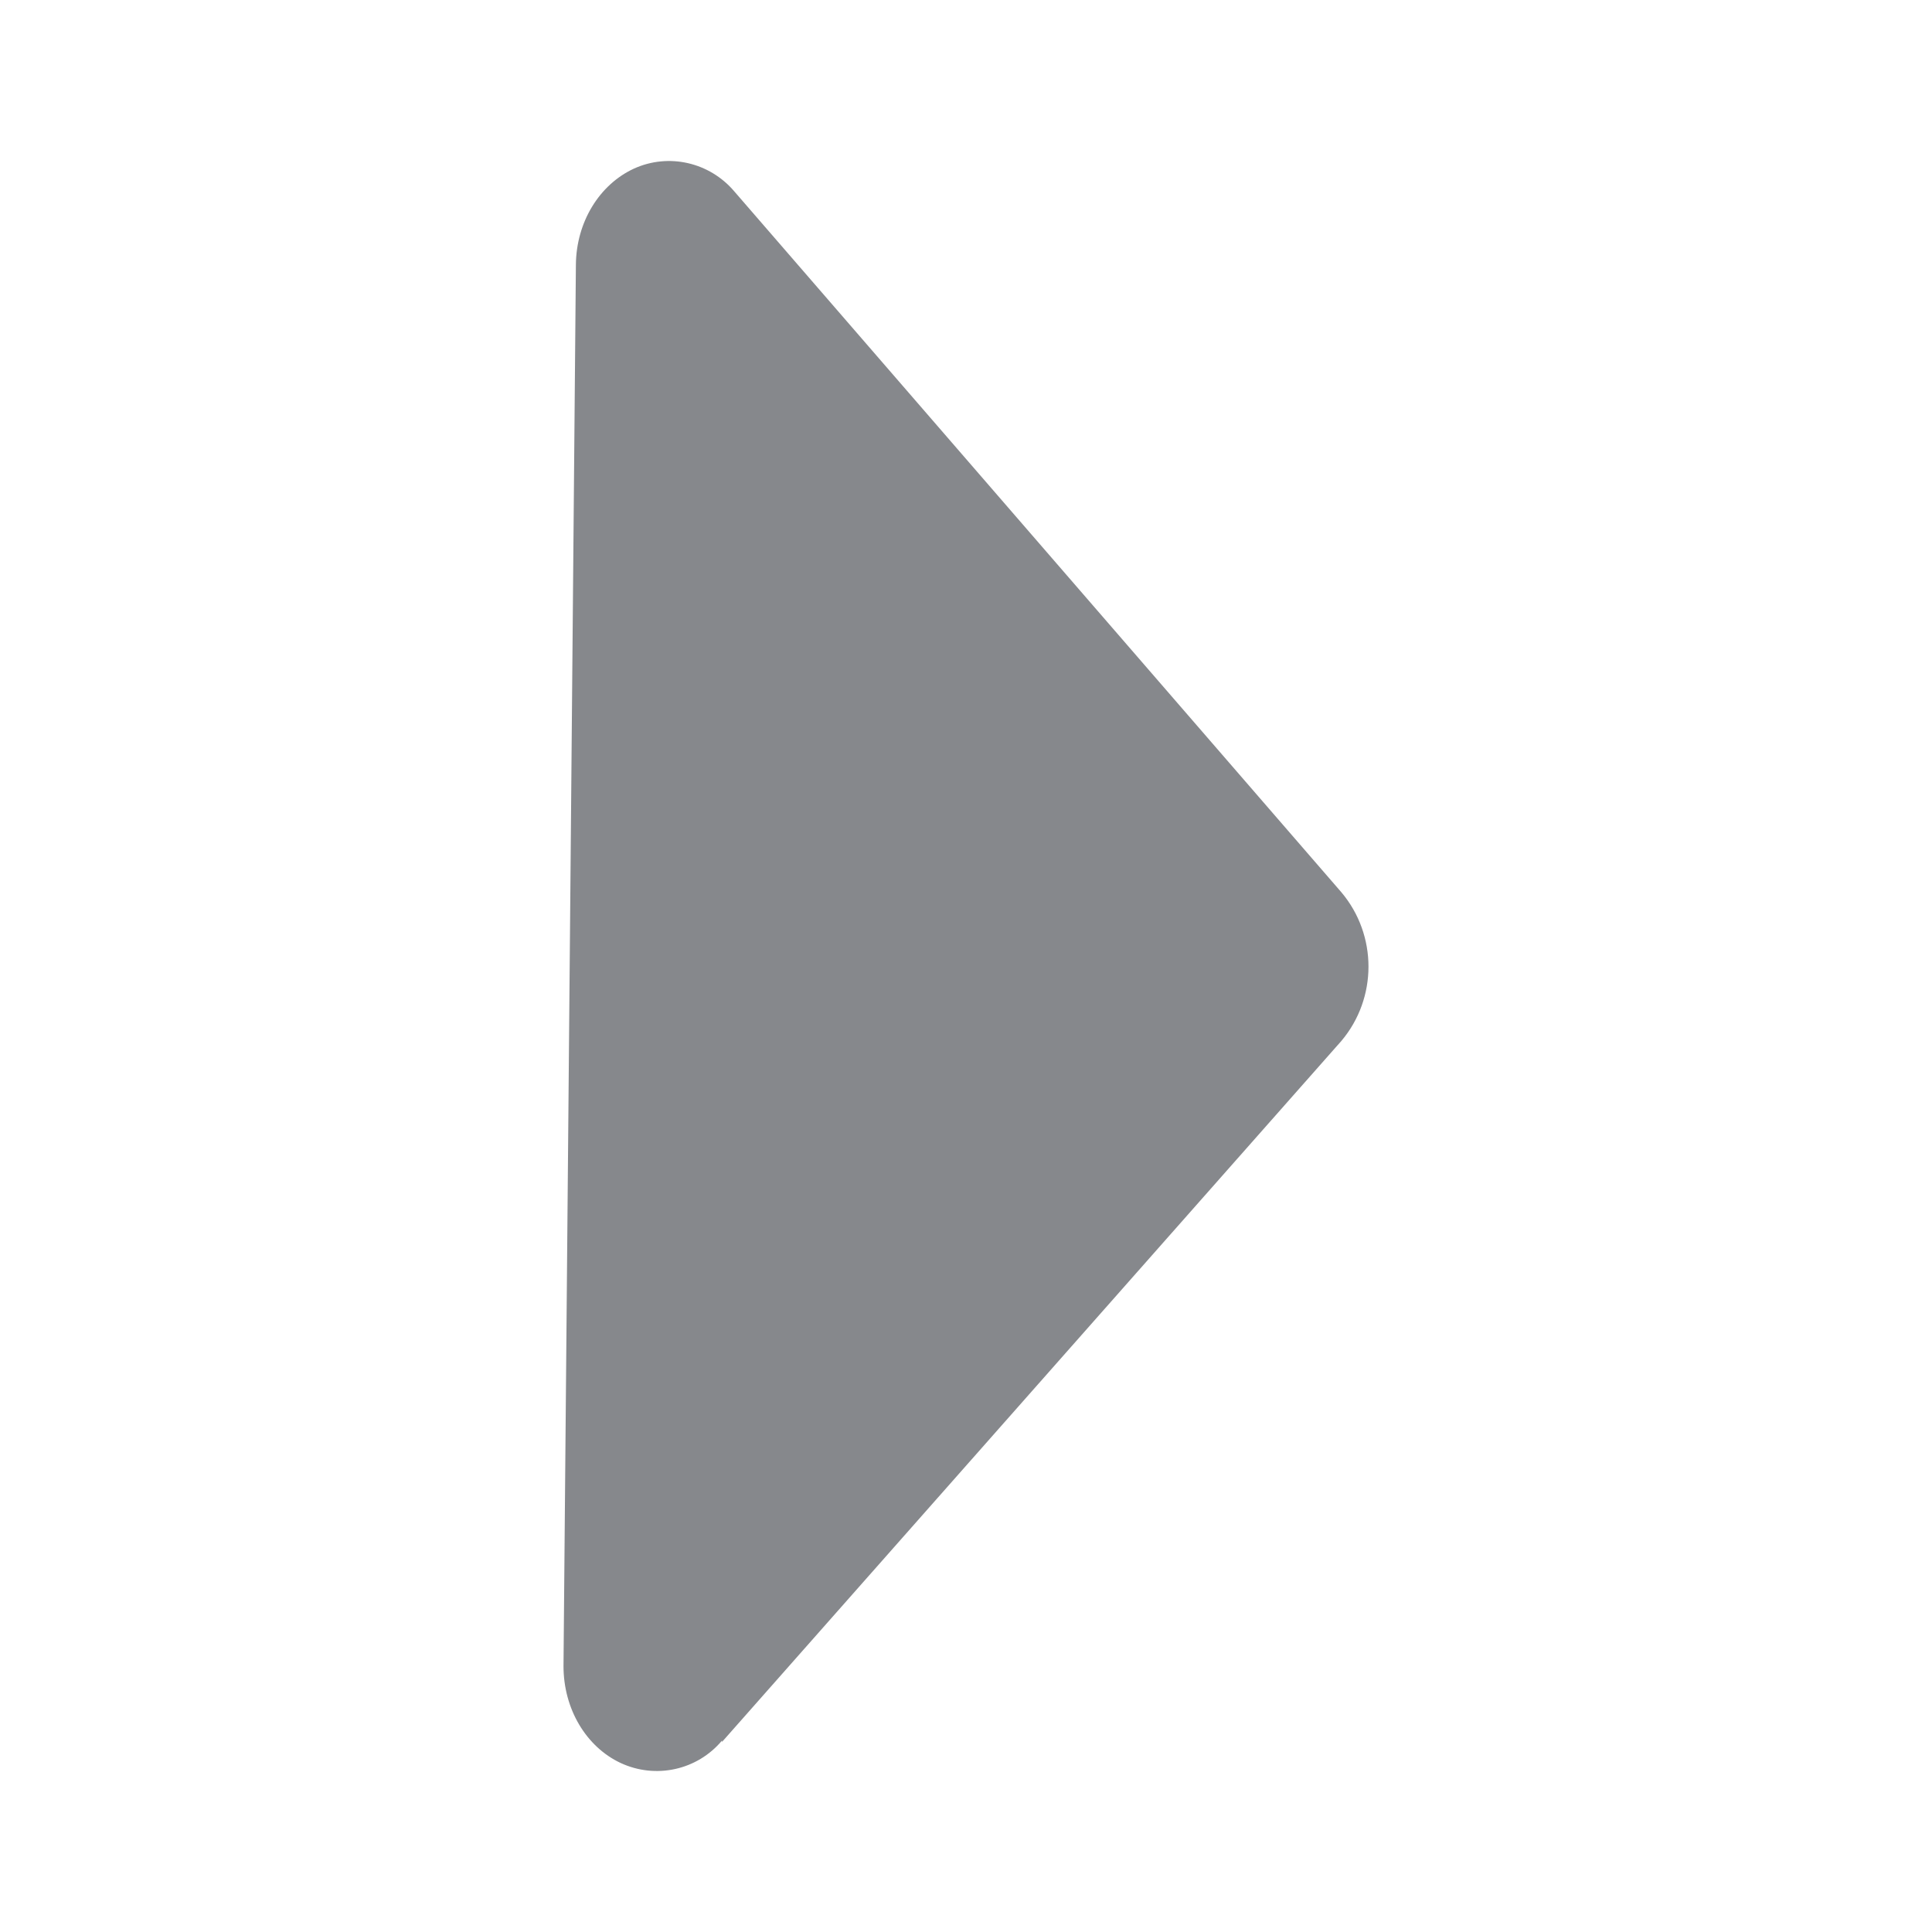 <svg width="24" height="24" viewBox="0 0 24 24" fill="none" xmlns="http://www.w3.org/2000/svg">
<path fill-rule="evenodd" clip-rule="evenodd" d="M8.969 21.639L16.663 12.931C17.112 12.399 17.112 11.616 16.663 11.084L9.123 2.379C8.815 2.015 8.306 1.898 7.874 2.095C7.444 2.294 7.159 2.76 7.154 3.287L7 20.697C7 21.227 7.279 21.699 7.711 21.901C8.147 22.103 8.662 21.989 8.969 21.622V21.639Z" fill="#86888C"/>
</svg>
